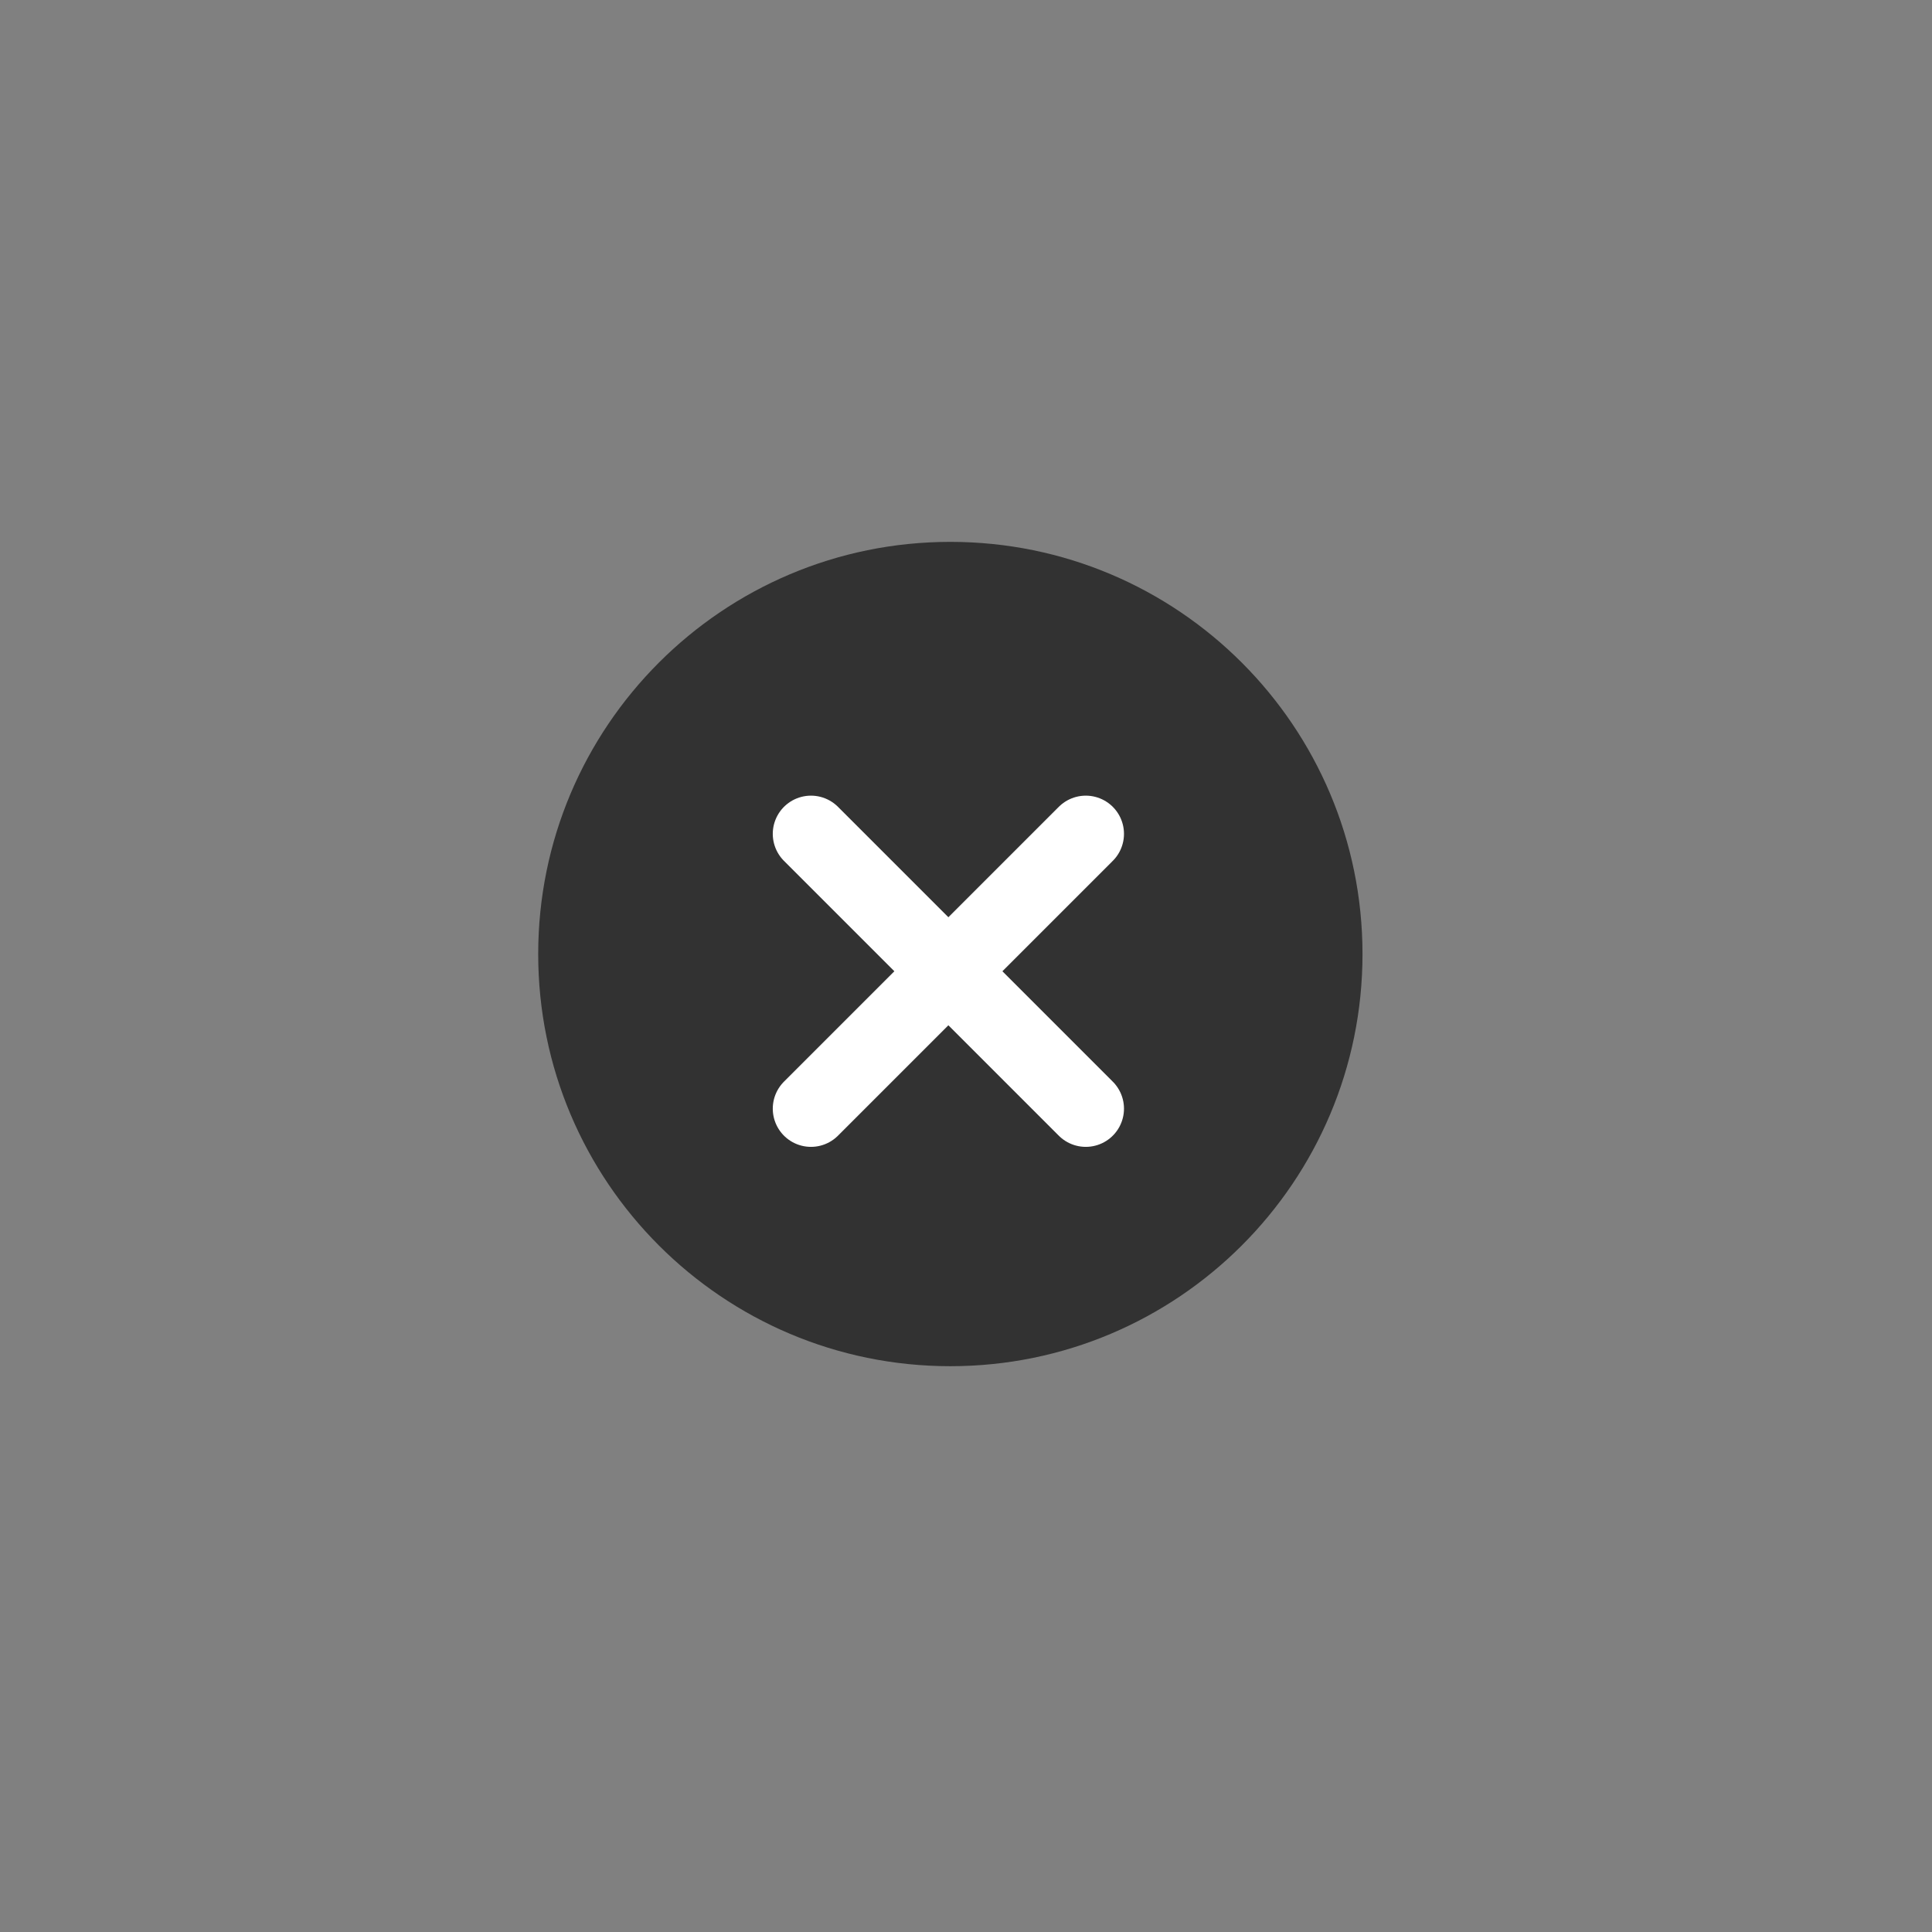 <?xml version="1.0" encoding="utf-8"?>
<!-- Generator: Adobe Illustrator 15.1.0, SVG Export Plug-In . SVG Version: 6.00 Build 0)  -->
<!DOCTYPE svg PUBLIC "-//W3C//DTD SVG 1.1//EN" "http://www.w3.org/Graphics/SVG/1.1/DTD/svg11.dtd">
<svg version="1.1" id="Calque_1" xmlns="http://www.w3.org/2000/svg" xmlns:xlink="http://www.w3.org/1999/xlink" x="0px" y="0px"
	 width="70px" height="70px" viewBox="0 0 70 70" enable-background="new 0 0 70 70" xml:space="preserve">
<rect x="0" y="0" width="70" height="70" fill="#808080" stroke="none"/>
<g>
	<defs>
		<rect id="SVGID_1_" x="19.5" y="19.634" width="29.866" height="29.866"/>
	</defs>
	<clipPath id="SVGID_2_">
		<use xlink:href="#SVGID_1_"  overflow="visible"/>
	</clipPath>
	<path clip-path="url(#SVGID_2_)" fill="#323232" d="M34.433,49.5c8.247,0,14.933-6.686,14.933-14.933
		c0-8.248-6.687-14.934-14.933-14.934c-8.247,0-14.933,6.686-14.933,14.934C19.5,42.814,26.186,49.5,34.433,49.5"/>
</g>
<line fill="none" stroke="#FFFFFF" stroke-width="2.768" stroke-linecap="round" stroke-linejoin="round" stroke-miterlimit="10" x1="29.383" y1="40.169" x2="39.34" y2="30.212"/>
<line fill="none" stroke="#FFFFFF" stroke-width="2.768" stroke-linecap="round" stroke-linejoin="round" stroke-miterlimit="10" x1="39.34" y1="40.169" x2="29.383" y2="30.212"/>
</svg>
